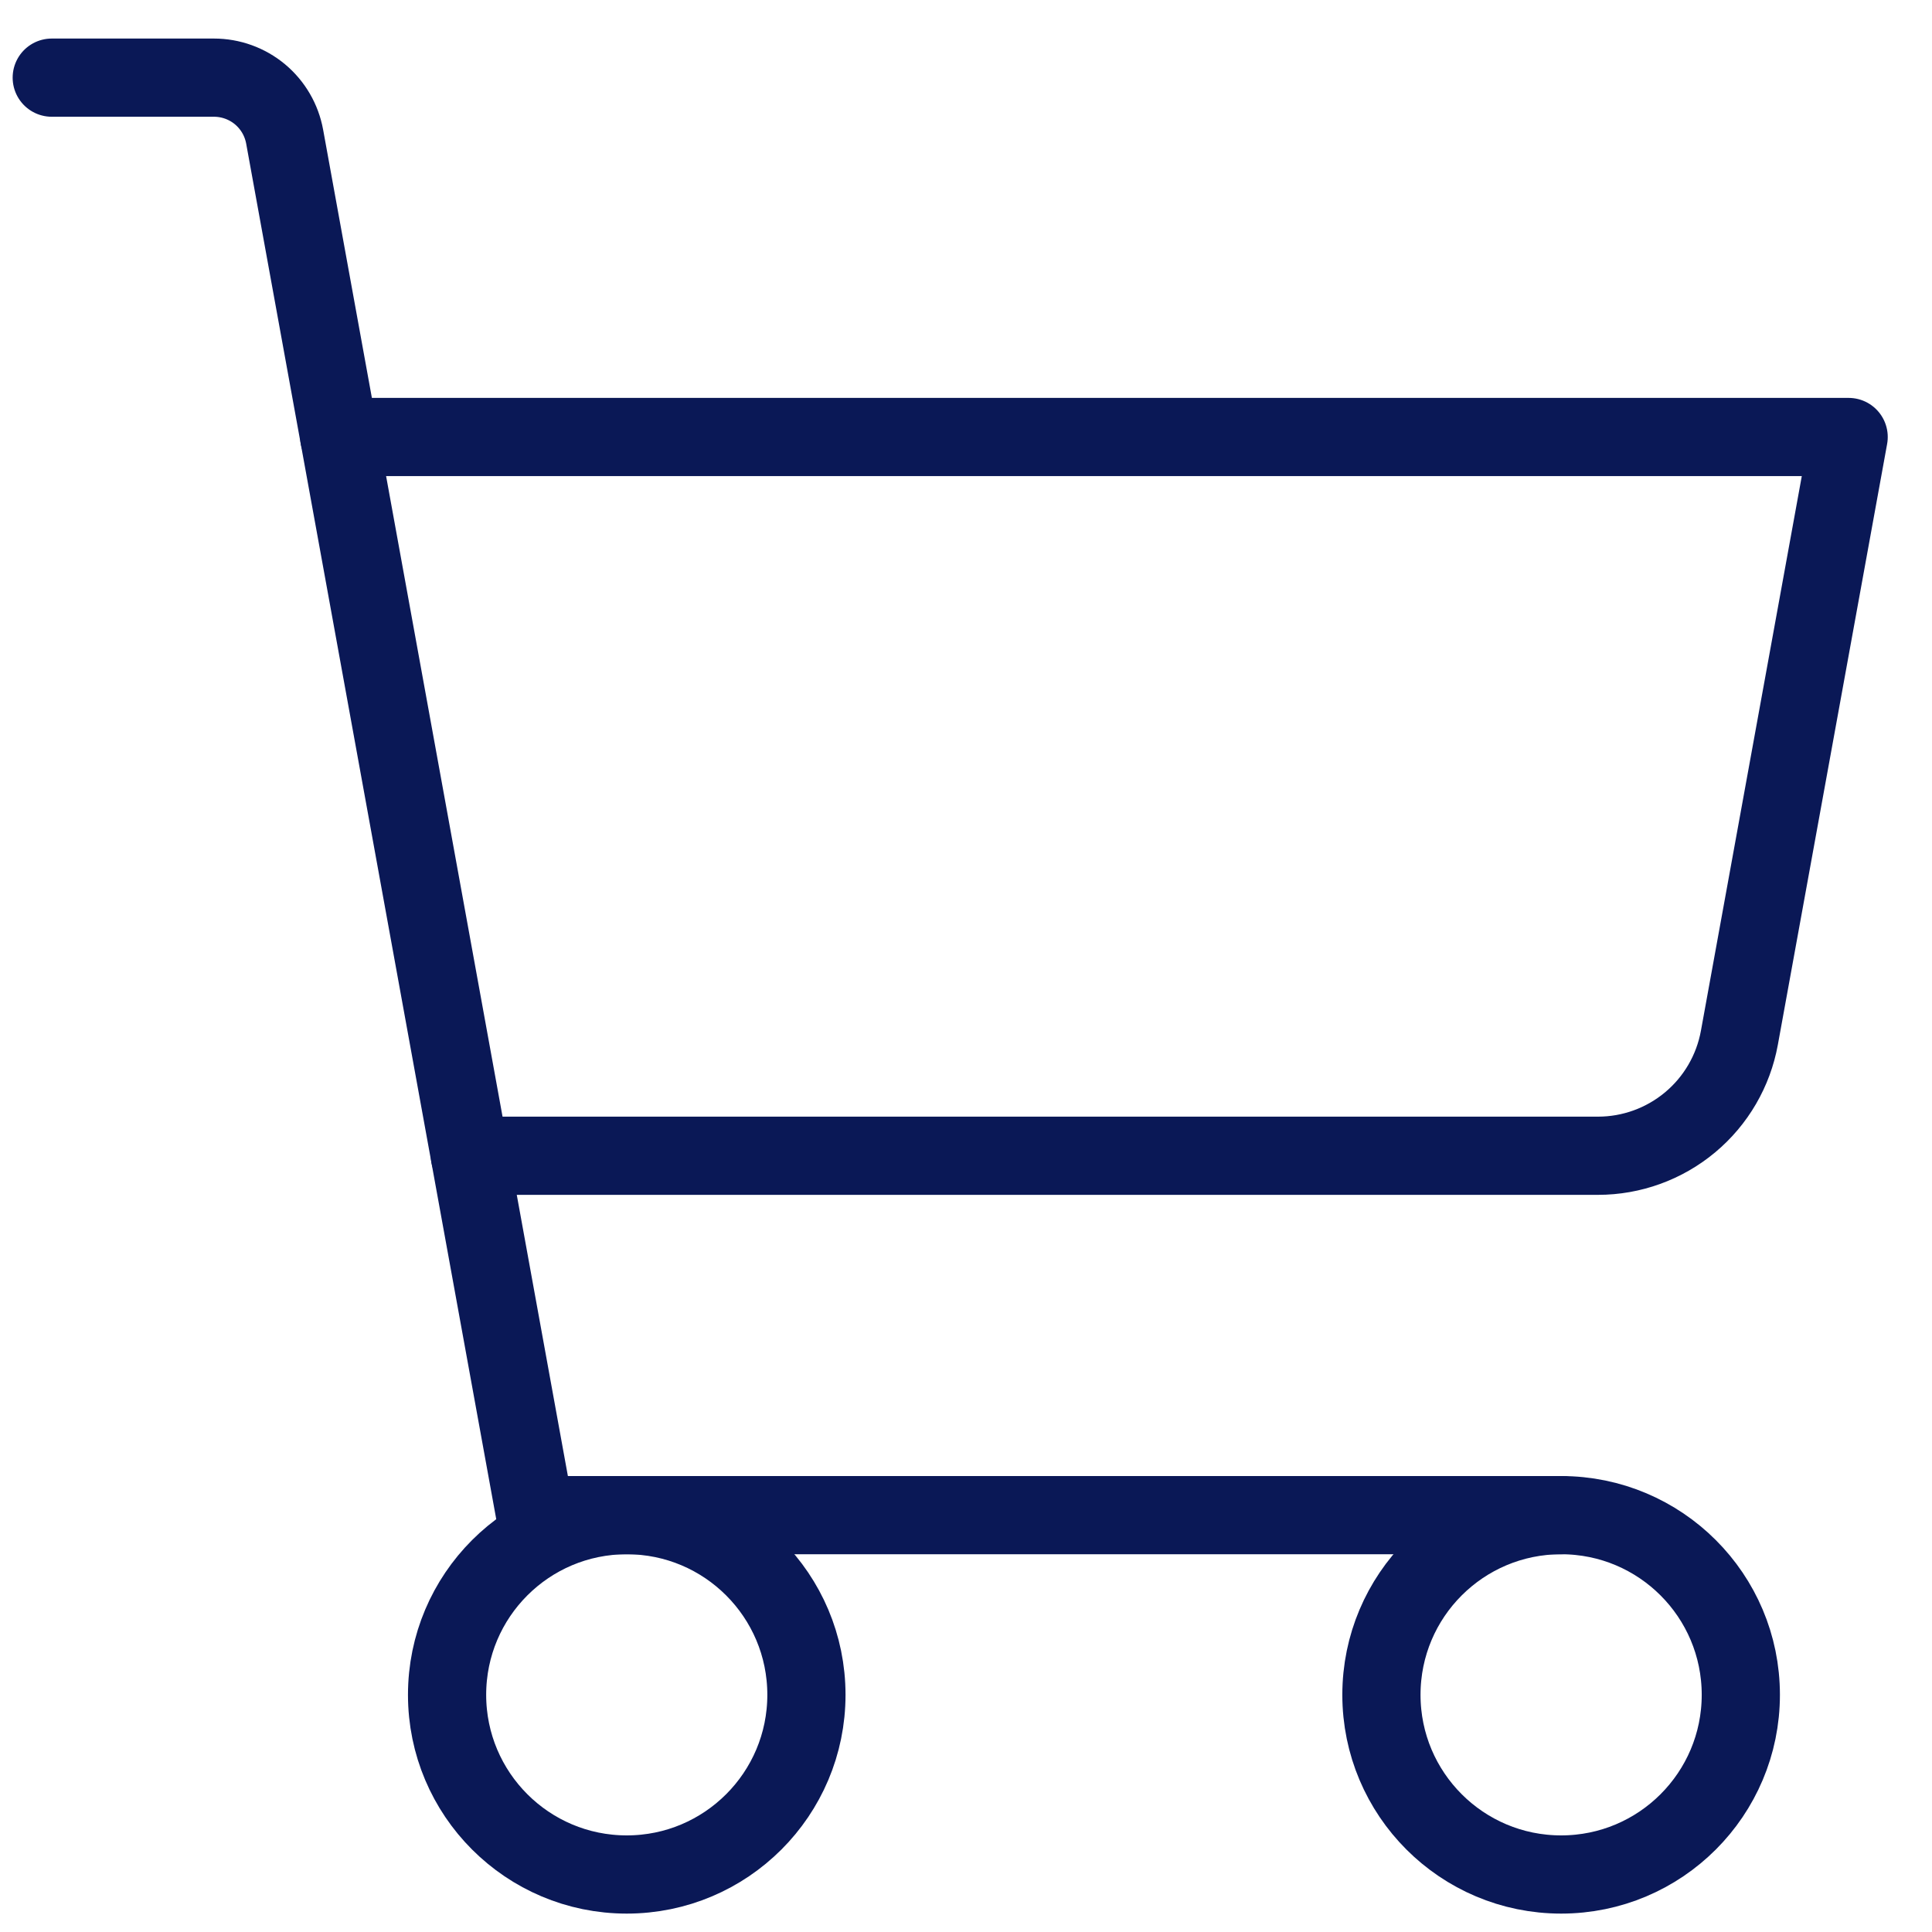 <svg width="42" height="42" viewBox="0 0 42 42" fill="none" xmlns="http://www.w3.org/2000/svg">
<path d="M33.938 32.938H11.636L6.188 2.97C6.122 2.61 5.933 2.285 5.652 2.05C5.371 1.816 5.016 1.688 4.651 1.688H1.125" stroke="#0A1856" stroke-width="1.7" stroke-linecap="round" stroke-linejoin="round"/>
<path d="M13.625 40.75C15.782 40.75 17.531 39.001 17.531 36.844C17.531 34.686 15.782 32.938 13.625 32.938C11.468 32.938 9.719 34.686 9.719 36.844C9.719 39.001 11.468 40.75 13.625 40.75Z" stroke="#0A1856" stroke-width="1.7" stroke-linecap="round" stroke-linejoin="round"/>
<path d="M33.938 40.75C36.095 40.75 37.844 39.001 37.844 36.844C37.844 34.686 36.095 32.938 33.938 32.938C31.78 32.938 30.031 34.686 30.031 36.844C30.031 39.001 31.78 40.75 33.938 40.75Z" stroke="#0A1856" stroke-width="1.7" stroke-linecap="round" stroke-linejoin="round"/>
<path d="M10.216 25.125H34.739C35.47 25.125 36.179 24.868 36.741 24.399C37.303 23.93 37.682 23.279 37.813 22.559L40.188 9.5H7.375" stroke="#0A1856" stroke-width="1.7" stroke-linecap="round" stroke-linejoin="round"/>
</svg>
